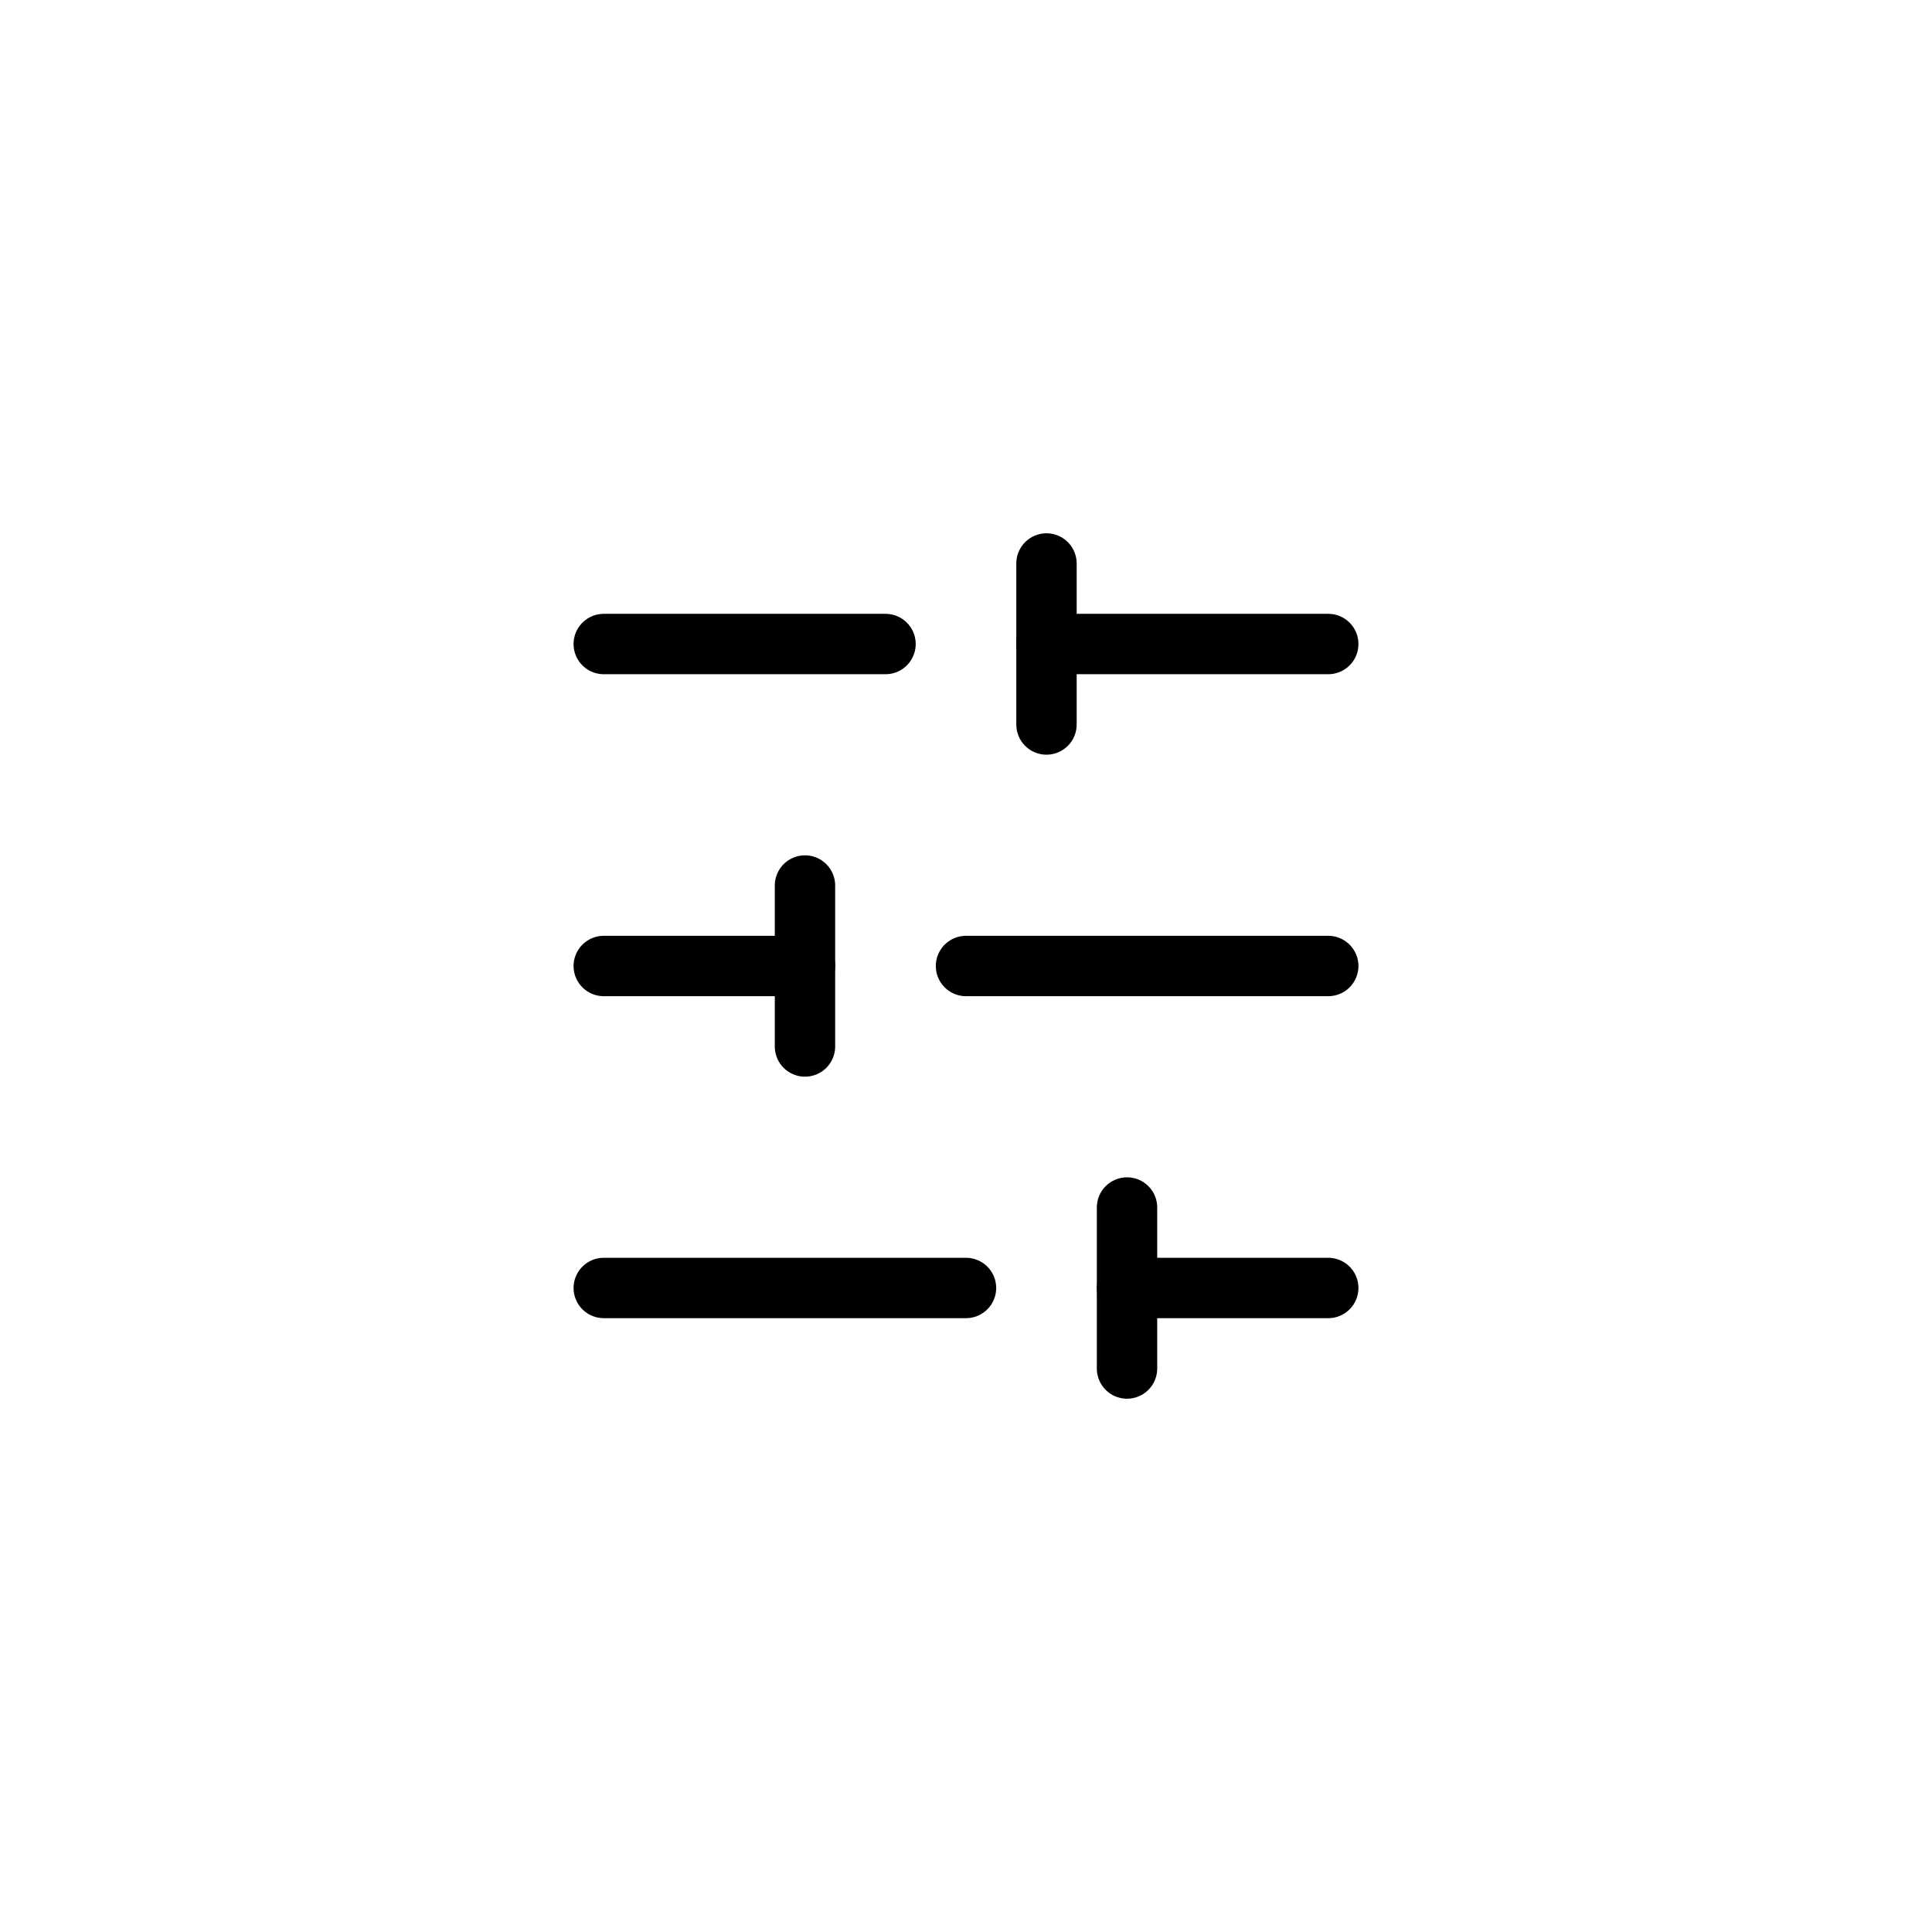 <svg width="32" height="32" viewBox="0 0 32 32" fill="none" xmlns="http://www.w3.org/2000/svg">
<path d="M22 10.667H17.333" stroke="black" stroke-linecap="round" stroke-linejoin="round"/>
<path d="M14.667 10.667H10" stroke="black" stroke-linecap="round" stroke-linejoin="round"/>
<path d="M22 16H16" stroke="black" stroke-linecap="round" stroke-linejoin="round"/>
<path d="M13.333 16H10" stroke="black" stroke-linecap="round" stroke-linejoin="round"/>
<path d="M22 21.333H18.667" stroke="black" stroke-linecap="round" stroke-linejoin="round"/>
<path d="M16 21.333H10" stroke="black" stroke-linecap="round" stroke-linejoin="round"/>
<path d="M17.333 9.333V12" stroke="black" stroke-linecap="round" stroke-linejoin="round"/>
<path d="M13.333 14.667V17.333" stroke="black" stroke-linecap="round" stroke-linejoin="round"/>
<path d="M18.667 20V22.667" stroke="black" stroke-linecap="round" stroke-linejoin="round"/>
</svg>
